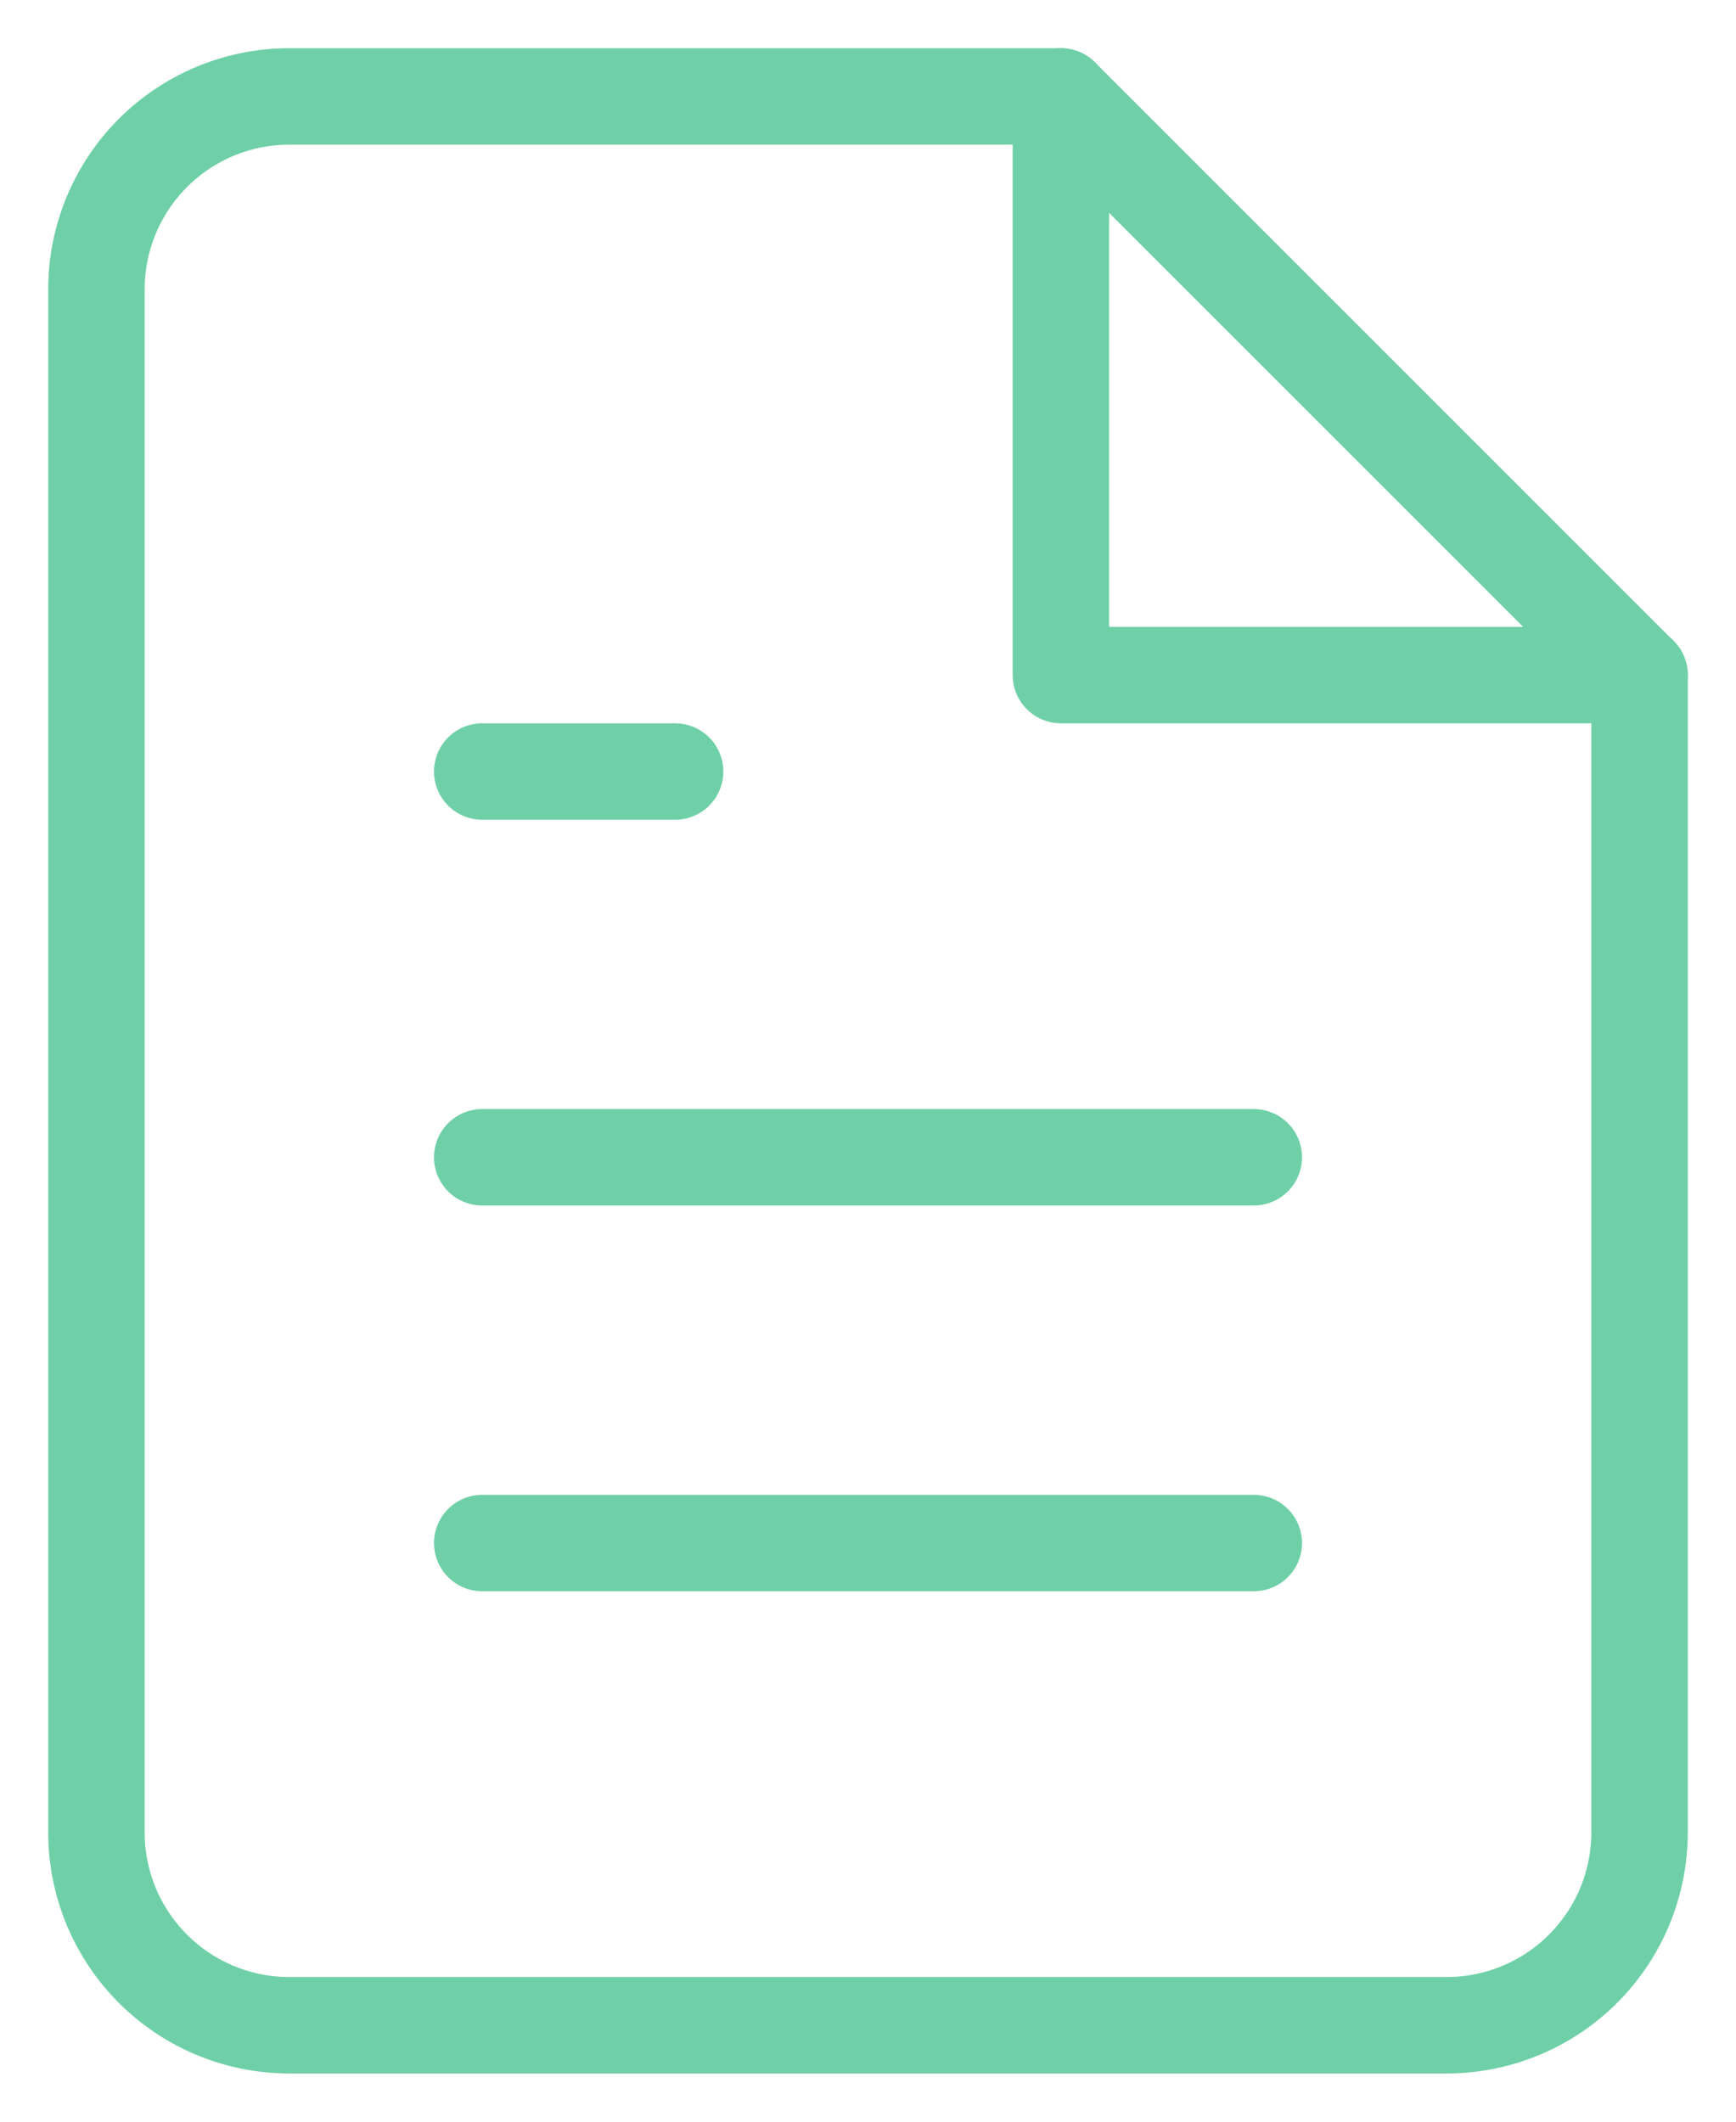 <svg xmlns="http://www.w3.org/2000/svg" width="18" height="22" viewBox="0 0 18 22">
    <g fill="none" fill-rule="evenodd" stroke="#6FD0A7" stroke-linecap="round" stroke-linejoin="round">
        <path d="M11 1H3a2 2 0 0 0-2 2v16a2 2 0 0 0 2 2h12a2 2 0 0 0 2-2V7l-6-6z"/>
        <path d="M11 1v6h6M13 12H5M13 16H5M7 8H5"/>
    </g>
</svg>
